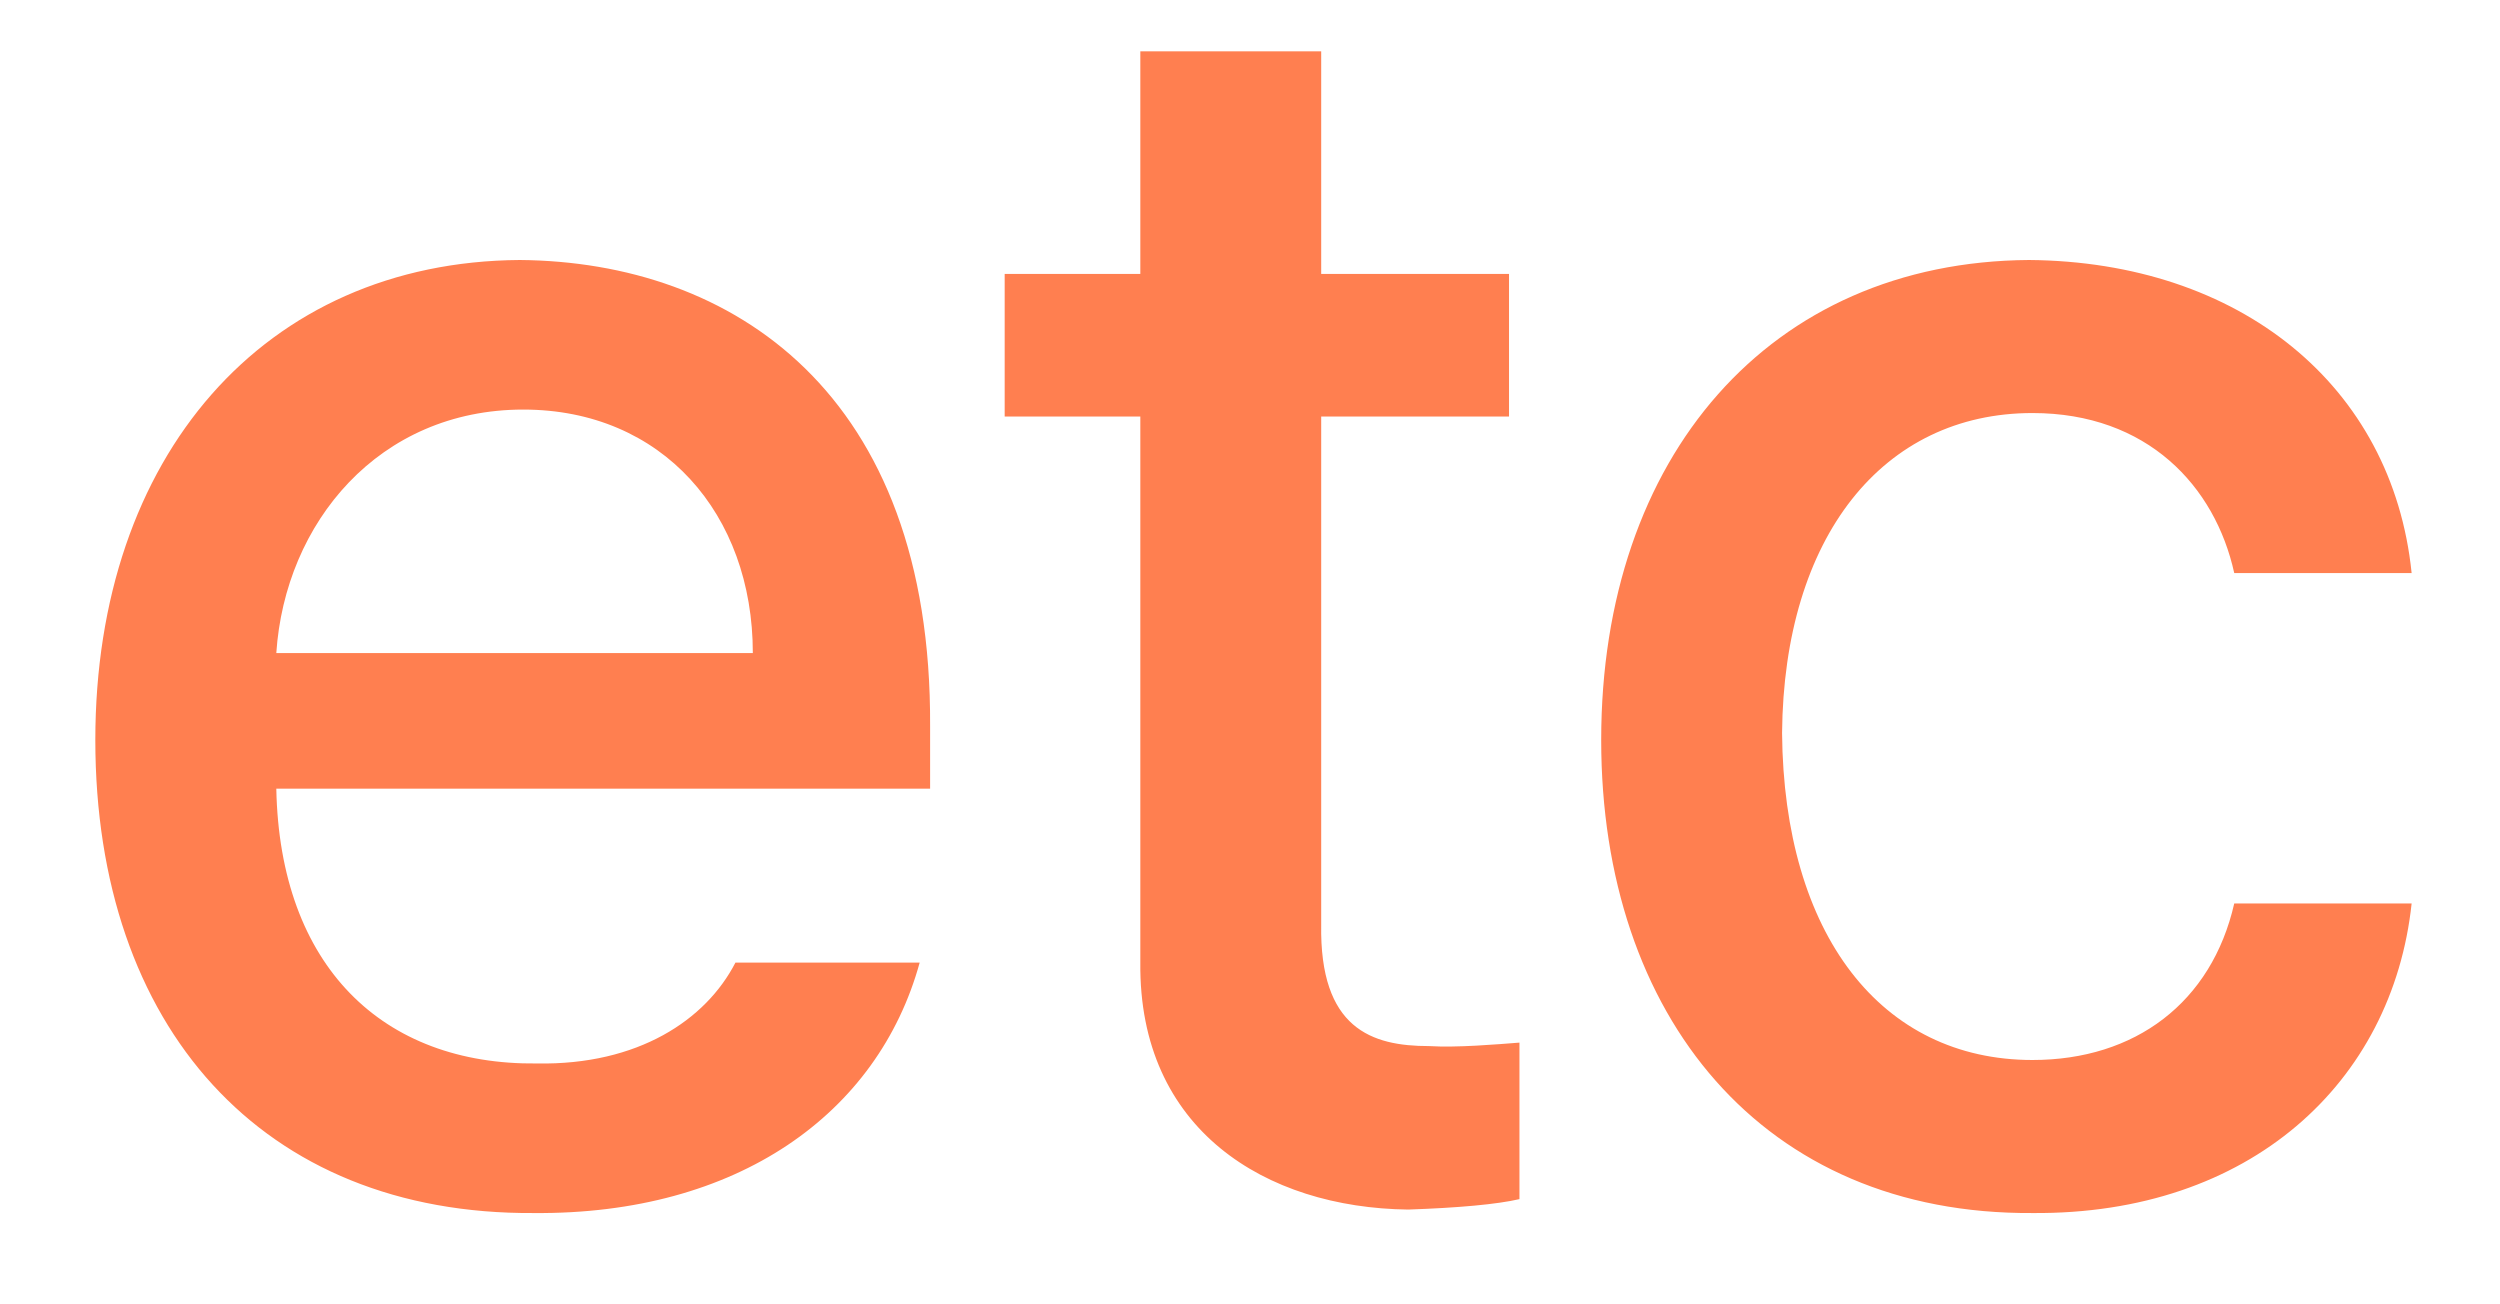 <svg width="23" height="12" viewBox="0 0 23 12" fill="none" xmlns="http://www.w3.org/2000/svg">
<path d="M4.91 11.16C2.413 11.176 0.877 9.448 0.877 6.808C0.877 4.2 2.429 2.408 4.782 2.392C6.734 2.408 8.573 3.608 8.557 6.68V7.256H2.542C2.574 8.888 3.518 9.8 4.941 9.784C5.87 9.8 6.494 9.384 6.766 8.856H8.461C8.078 10.248 6.782 11.176 4.91 11.16ZM2.542 6.008H6.926C6.926 4.728 6.093 3.768 4.814 3.768C3.486 3.768 2.622 4.808 2.542 6.008ZM13.883 2.52V3.832H12.155V8.504C12.139 9.464 12.619 9.624 13.147 9.624C13.403 9.64 13.771 9.608 13.979 9.592V11.032C13.771 11.08 13.419 11.112 12.955 11.128C11.643 11.112 10.475 10.392 10.491 8.856V3.832H9.243V2.52H10.491V0.472H12.155V2.52H13.883ZM18.699 11.16C16.219 11.176 14.731 9.352 14.731 6.808C14.731 4.2 16.283 2.408 18.667 2.392C20.603 2.408 22.011 3.544 22.187 5.272H20.555C20.379 4.472 19.755 3.8 18.699 3.8C17.323 3.8 16.411 4.936 16.395 6.744C16.411 8.6 17.307 9.752 18.699 9.752C19.643 9.752 20.347 9.224 20.555 8.312H22.187C22.011 9.96 20.699 11.176 18.699 11.16Z" fill="#FF7F50"/>
</svg>
